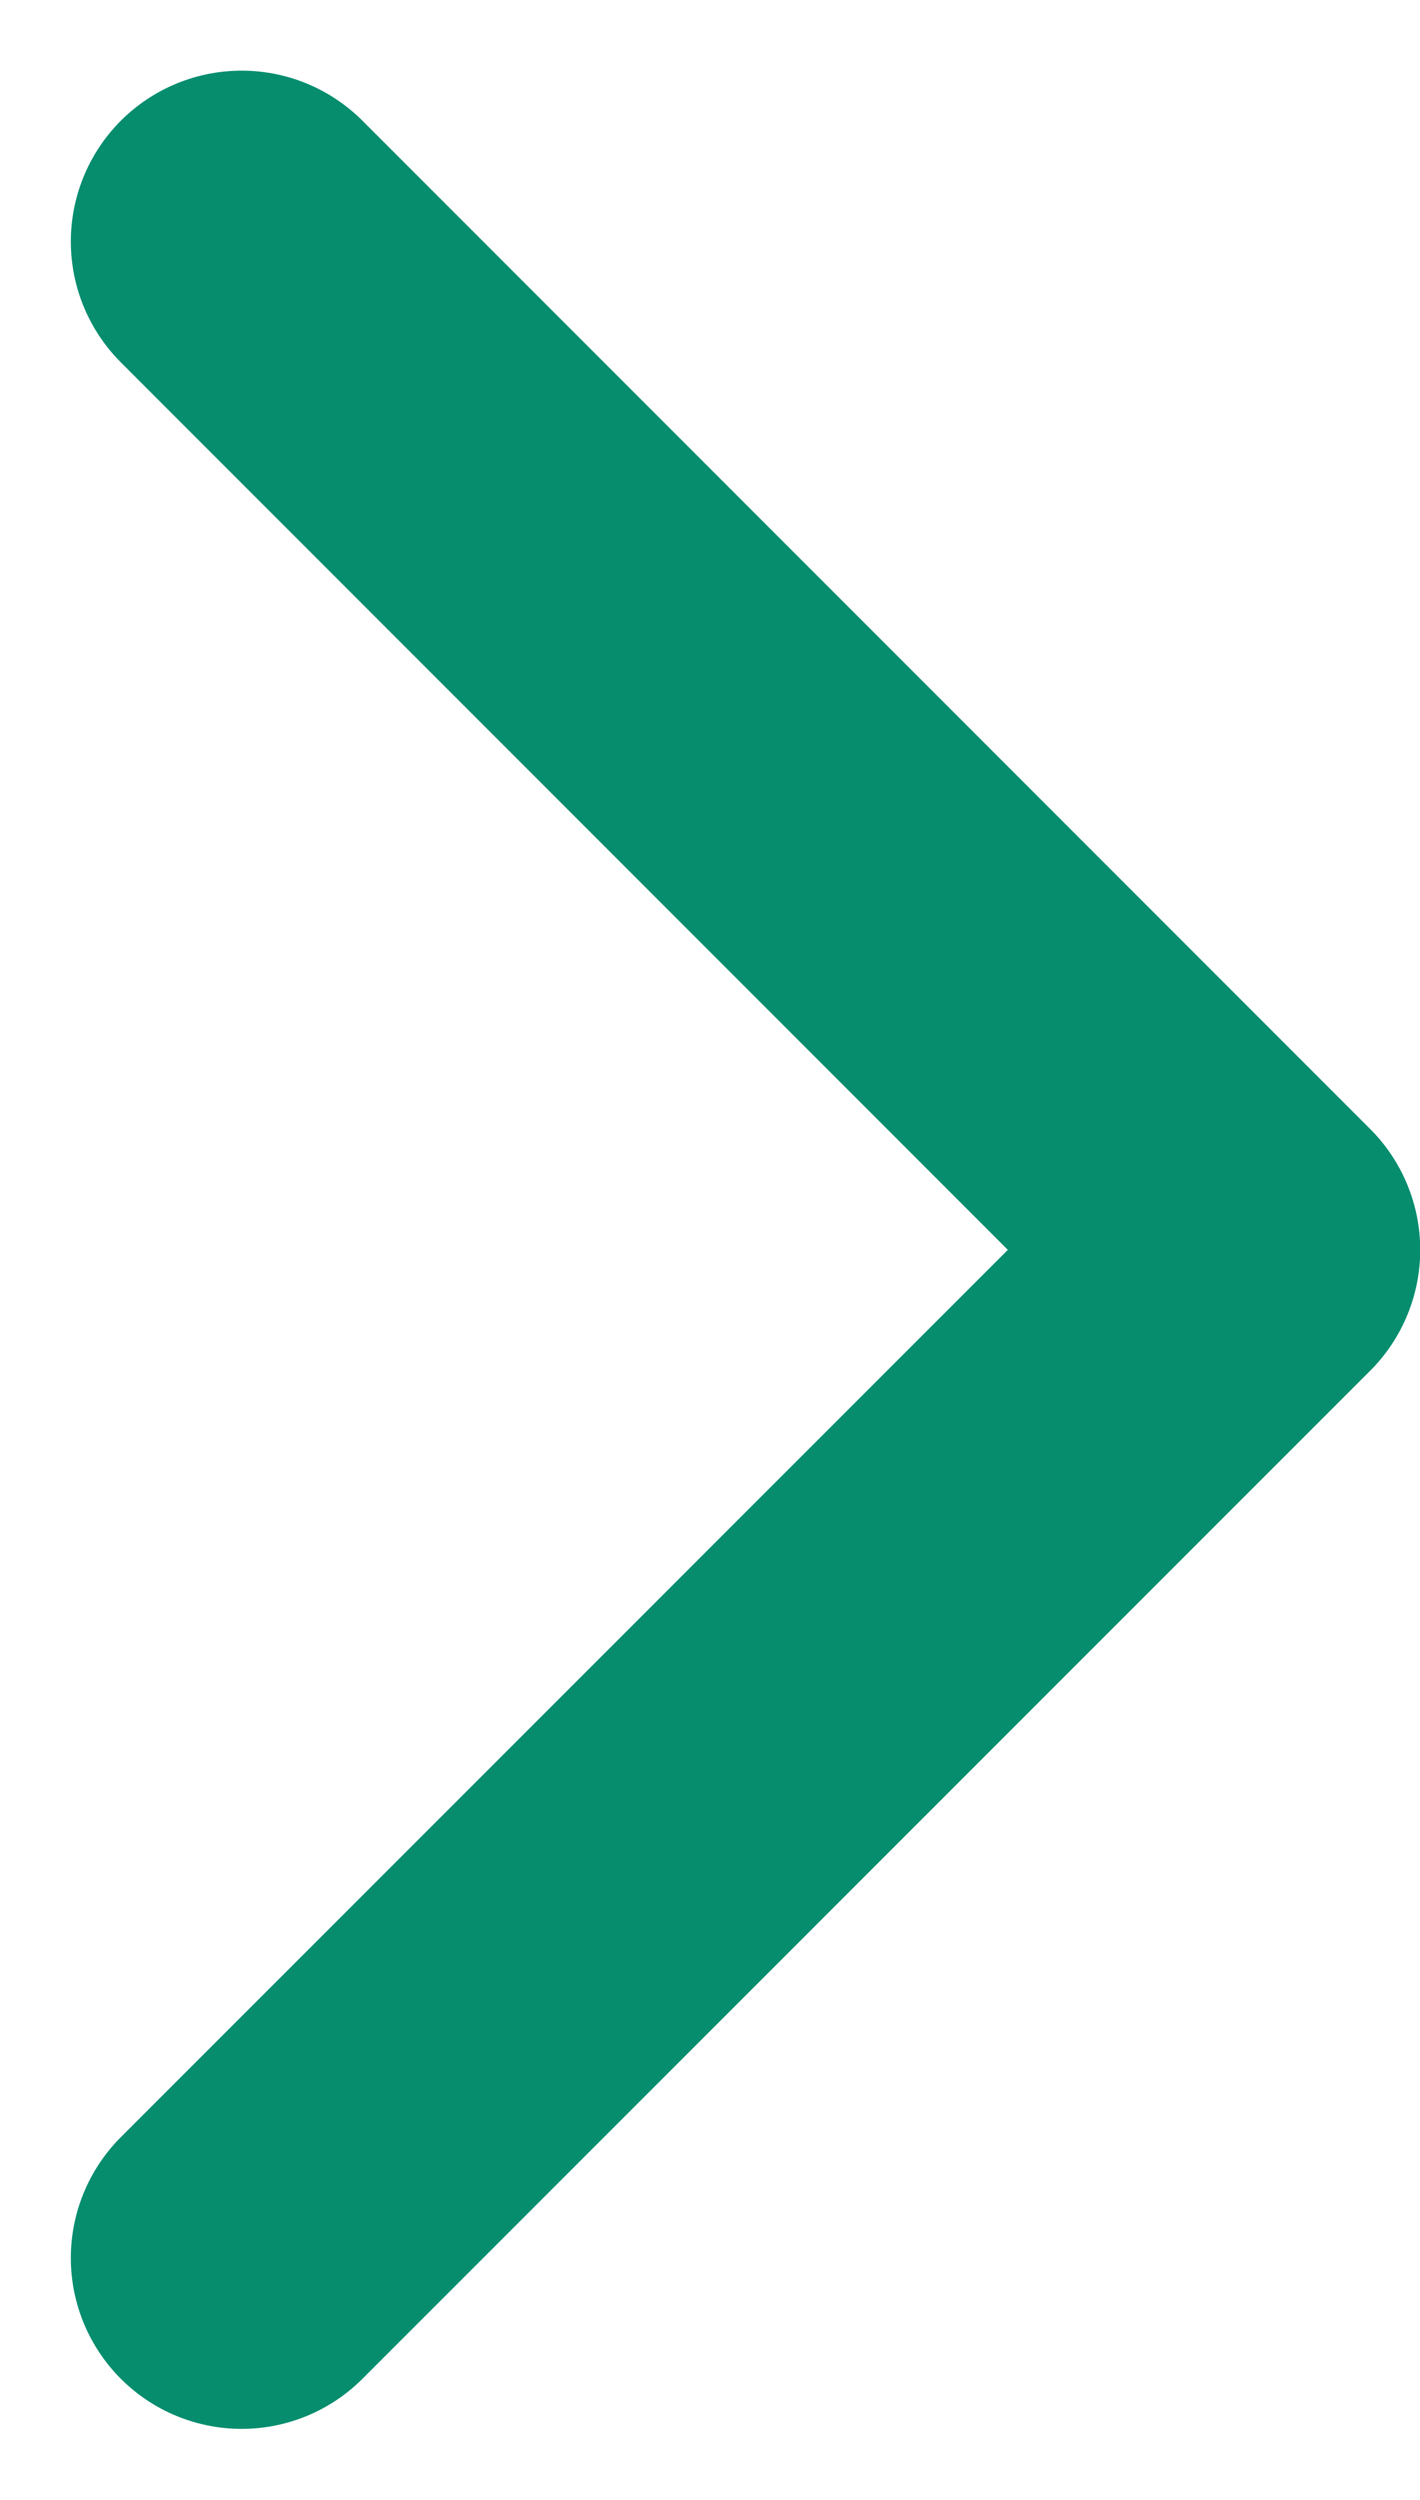 <svg xmlns="http://www.w3.org/2000/svg" width="6.235" height="10.97" viewBox="0 0 6.235 10.97">
  <path id="Path_3085" data-name="Path 3085" d="M-3654.255-4469l4.424,4.425,4.425-4.425" transform="translate(4470.061 -3644.346) rotate(-90)" fill="none" stroke="#068d6e" stroke-linecap="round" stroke-linejoin="round" stroke-width="1.5"/>
</svg>
